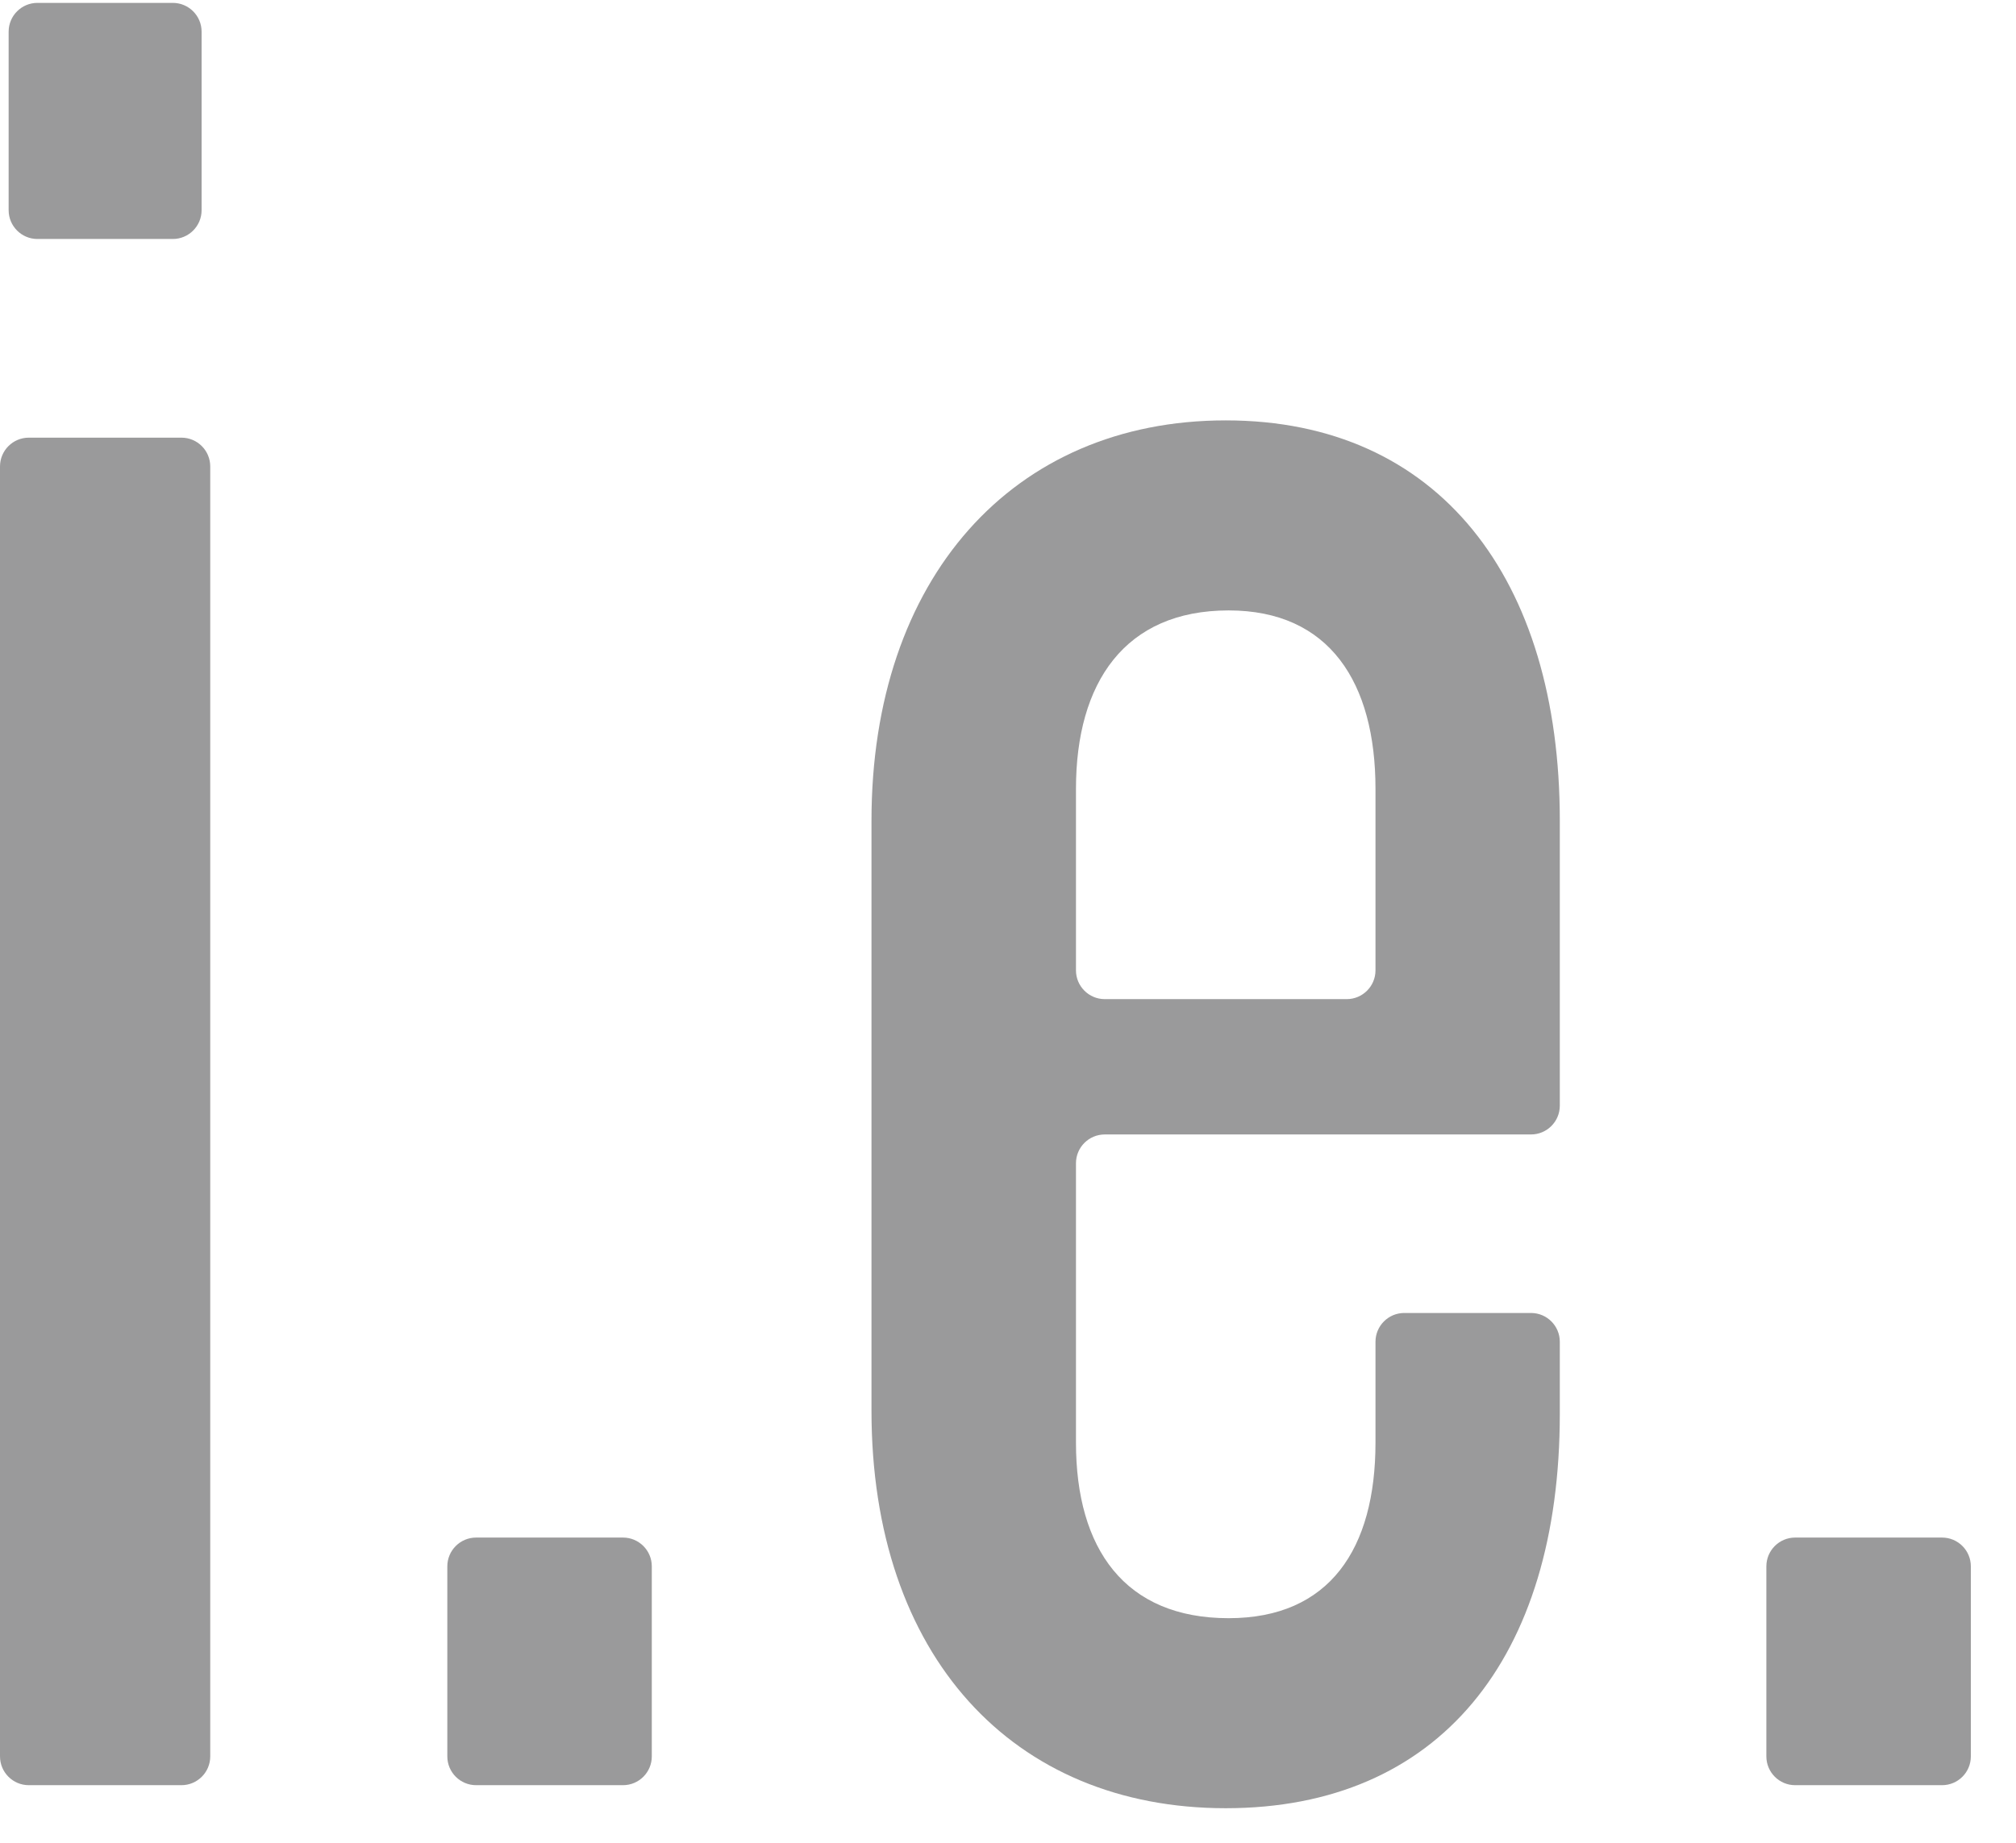 <svg width="35" height="32" viewBox="0 0 35 32" fill="none" xmlns="http://www.w3.org/2000/svg">
<g opacity="0.5">
<path d="M3 4.15C3.276 4.15 3.5 3.926 3.5 3.65V0.55C3.5 0.274 3.276 0.05 3 0.05H0.65C0.374 0.05 0.15 0.274 0.15 0.55V3.65C0.15 3.926 0.374 4.15 0.65 4.15H3ZM3.15 31C3.426 31 3.65 30.776 3.65 30.5V8.1C3.65 7.824 3.426 7.6 3.15 7.6H0.5C0.224 7.6 0 7.824 0 8.1V30.5C0 30.776 0.224 31 0.5 31H3.15Z" fill="#363537"/>
<path d="M10.816 31C11.092 31 11.316 30.776 11.316 30.5V27.2C11.316 26.924 11.092 26.7 10.816 26.7H8.266C7.99 26.7 7.766 26.924 7.766 27.2V30.5C7.766 30.776 7.99 31 8.266 31H10.816Z" fill="#363537"/>
<path d="M27.08 24.55V23.3C27.08 23.024 26.856 22.8 26.58 22.8H24.38C24.104 22.8 23.88 23.024 23.88 23.3V25.05C23.88 26.9 23.08 28.1 21.33 28.1C19.53 28.1 18.68 26.9 18.68 25.05V20.2C18.68 19.924 18.904 19.7 19.18 19.7H26.58C26.856 19.7 27.08 19.476 27.08 19.2V14.25C27.08 10.05 24.98 7.3 21.28 7.3C17.58 7.3 15.13 10.05 15.13 14.25V24.5C15.13 28.75 17.58 31.4 21.28 31.4C24.98 31.4 27.08 28.8 27.08 24.55ZM23.88 16.85C23.88 17.126 23.656 17.35 23.38 17.35H19.18C18.904 17.35 18.68 17.126 18.68 16.85V13.7C18.68 11.85 19.53 10.6 21.33 10.6C23.08 10.6 23.88 11.85 23.88 13.7V16.85Z" fill="#363537"/>
<path d="M33.716 31C33.993 31 34.216 30.776 34.216 30.5V27.2C34.216 26.924 33.993 26.7 33.716 26.7H31.166C30.89 26.7 30.666 26.924 30.666 27.2V30.5C30.666 30.776 30.89 31 31.166 31H33.716Z" fill="#363537"/>
</g>
</svg>
